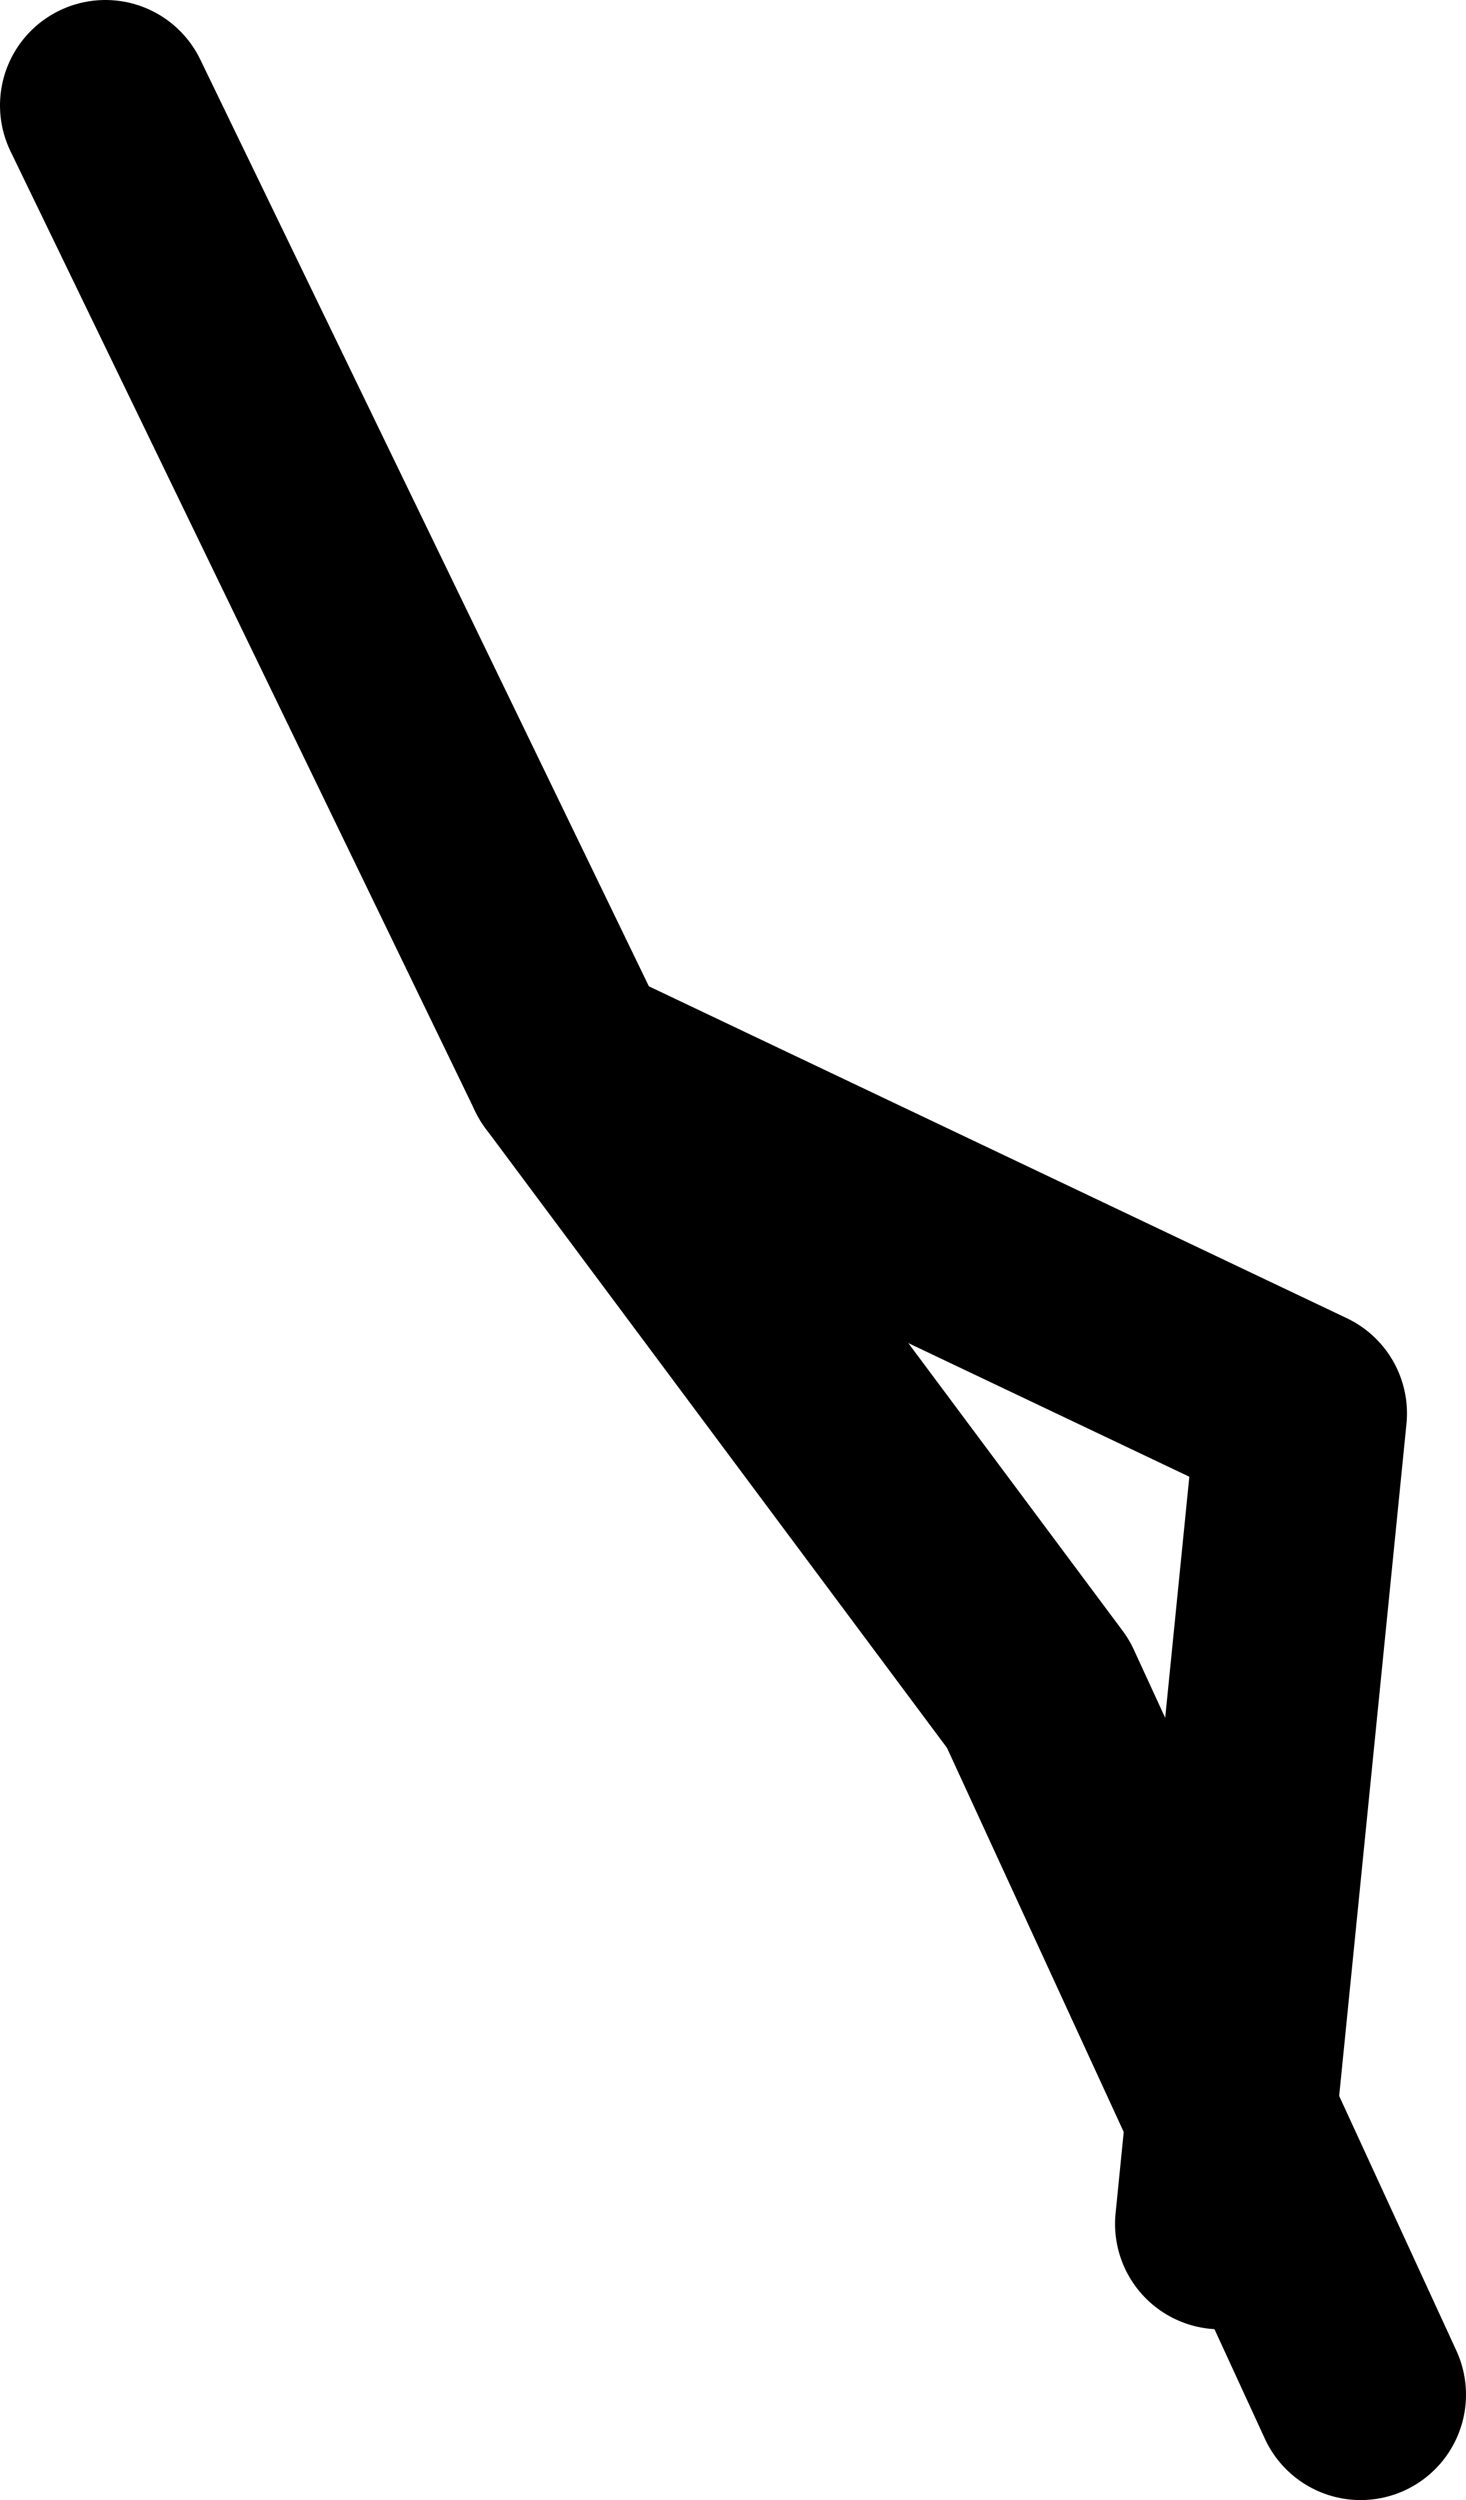 <?xml version="1.0" encoding="UTF-8" standalone="no"?>
<svg xmlns:xlink="http://www.w3.org/1999/xlink" height="118.6px" width="69.55px" xmlns="http://www.w3.org/2000/svg">
  <g transform="matrix(1.0, 0.0, 0.0, 1.0, 29.85, 36.55)">
    <path d="M-2.8 14.0 L31.9 30.5 28.05 68.95" fill="none" stroke="#000000" stroke-linecap="round" stroke-linejoin="round" stroke-width="10.0"/>
    <path d="M34.7 77.05 L19.4 43.8 -2.8 14.0 -24.85 -31.55" fill="none" stroke="#000000" stroke-linecap="round" stroke-linejoin="round" stroke-width="10.0"/>
  </g>
</svg>

